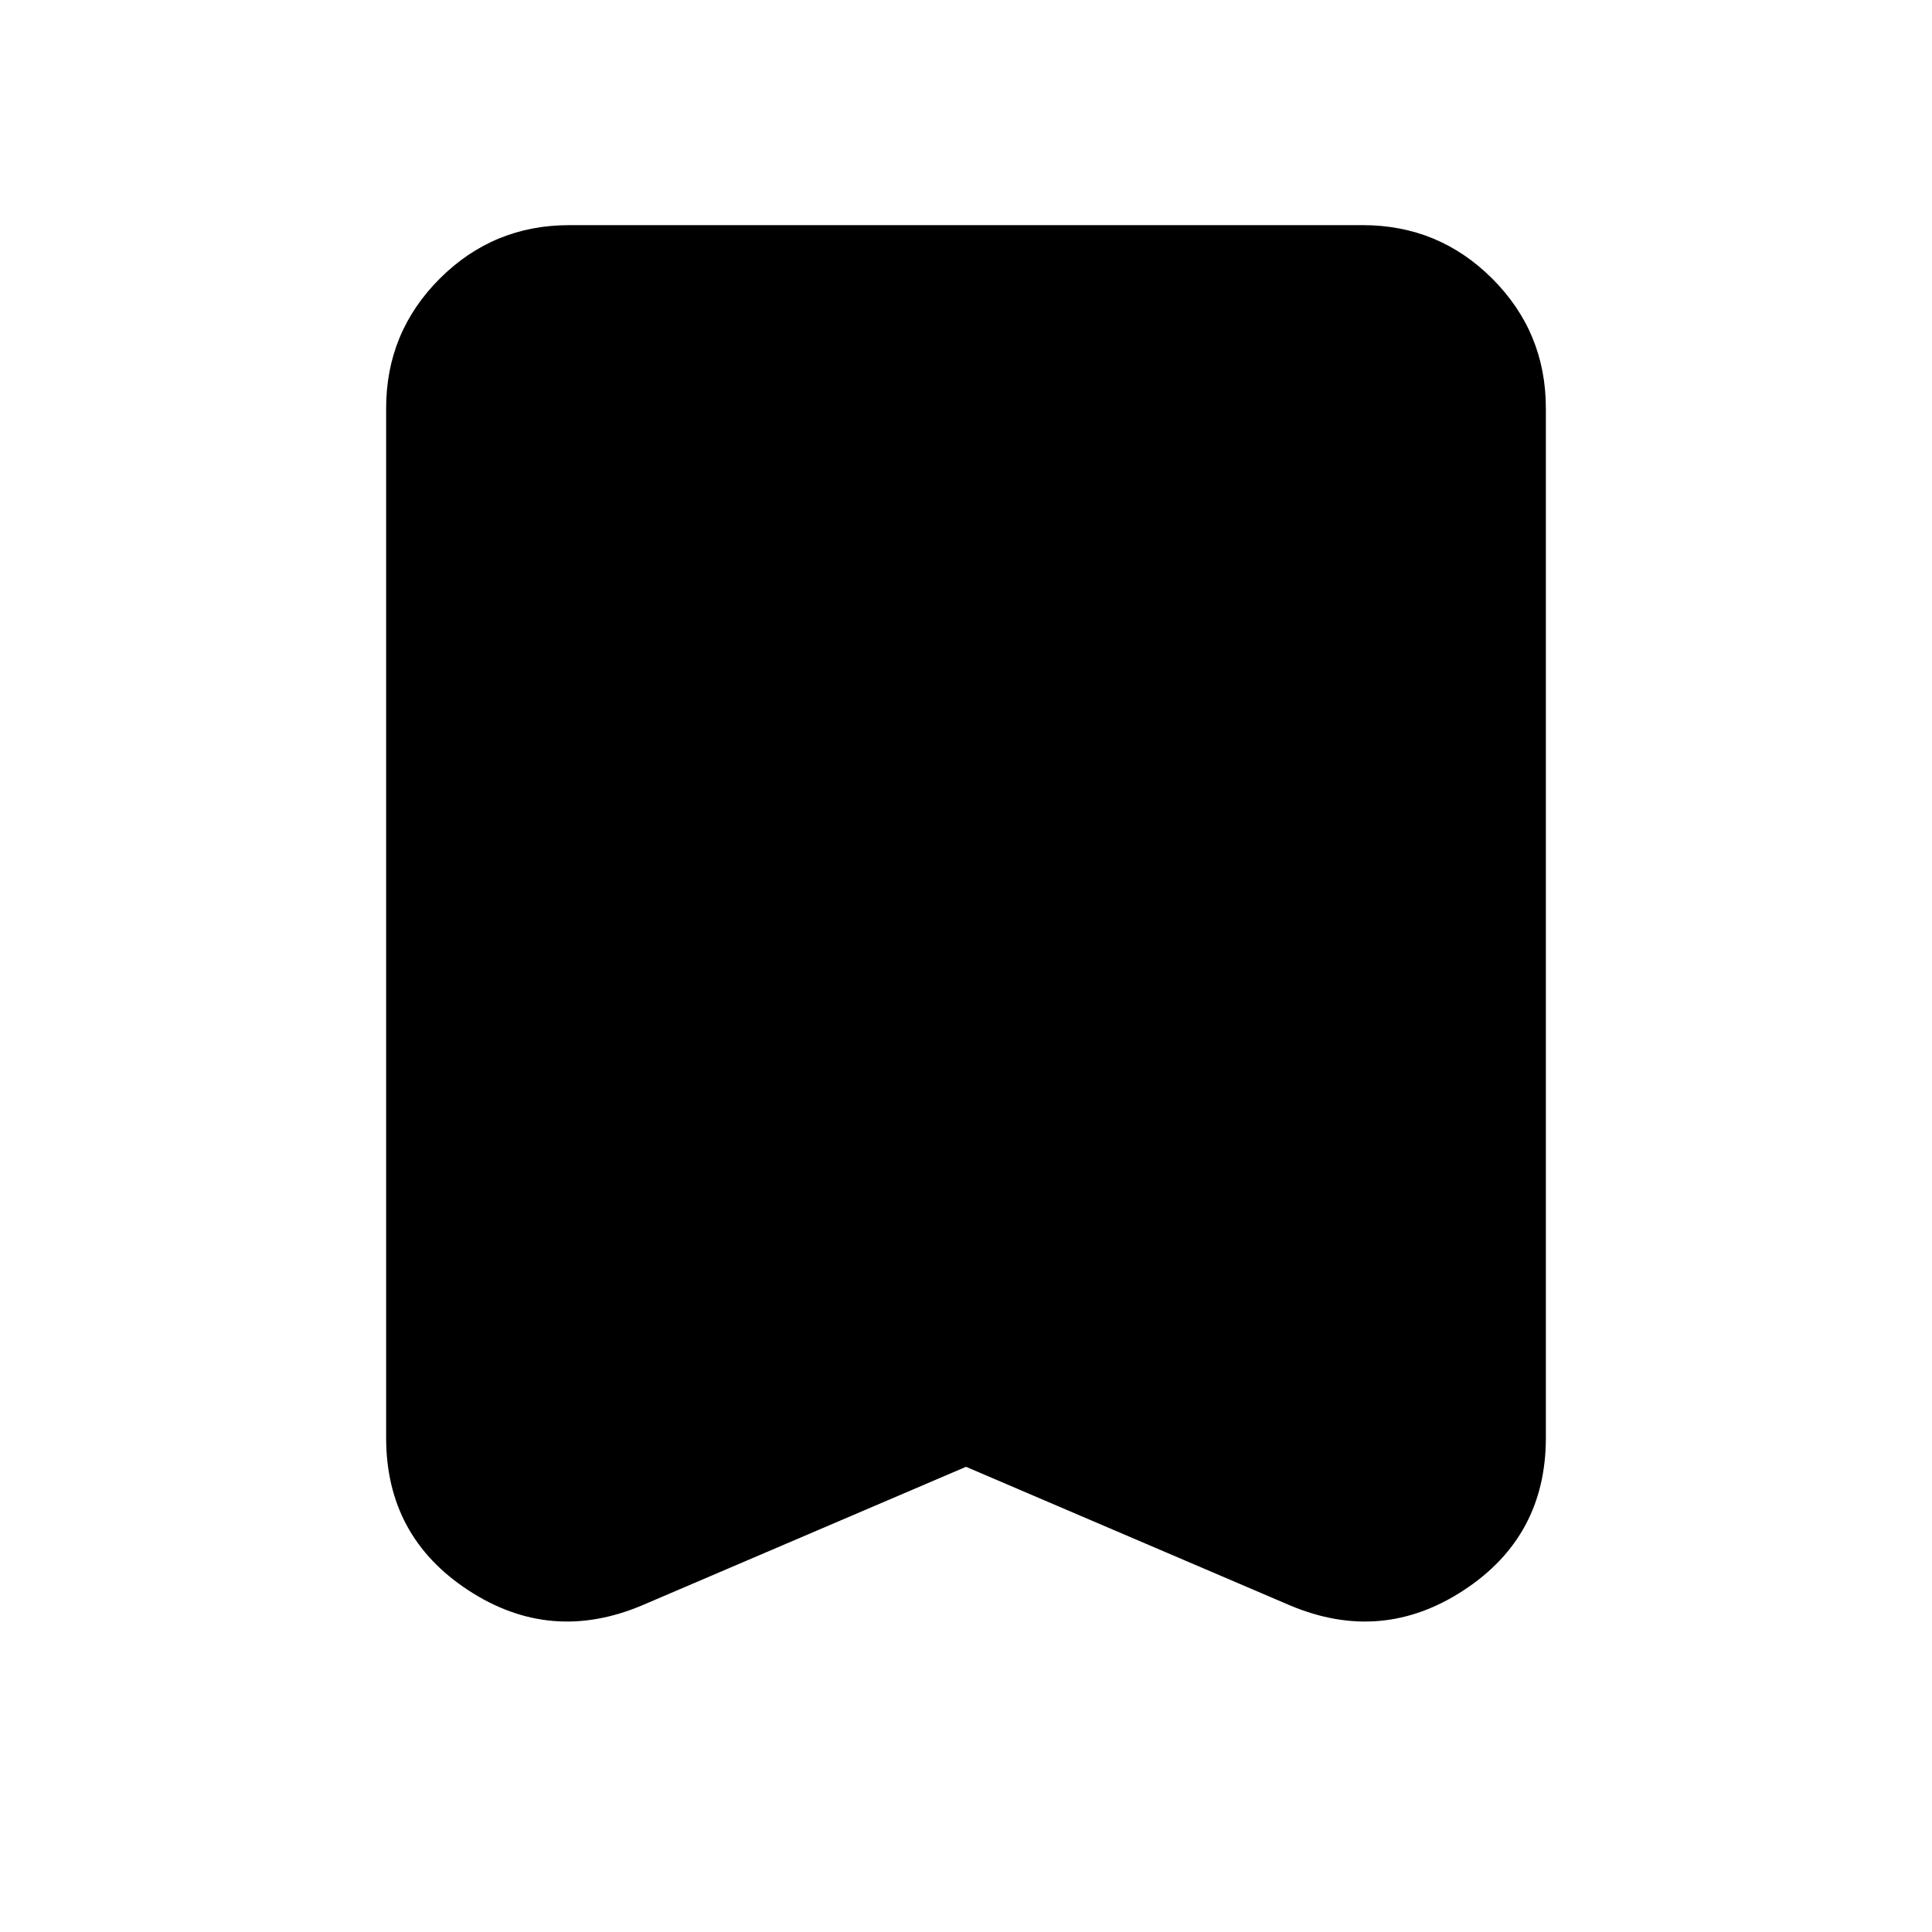 <svg xmlns="http://www.w3.org/2000/svg" height="24" viewBox="0 -960 960 960" width="24"><path d="m480-231.15-161.07 68.89q-45.5 19.15-86.28-7.58-40.78-26.73-40.78-75.7v-511.59q0-37.78 26.61-64.39t64.39-26.61h394.26q37.78 0 64.39 26.61t26.61 64.39v511.59q0 48.97-40.78 75.7-40.78 26.73-86.28 7.58L480-231.15Z"/></svg>